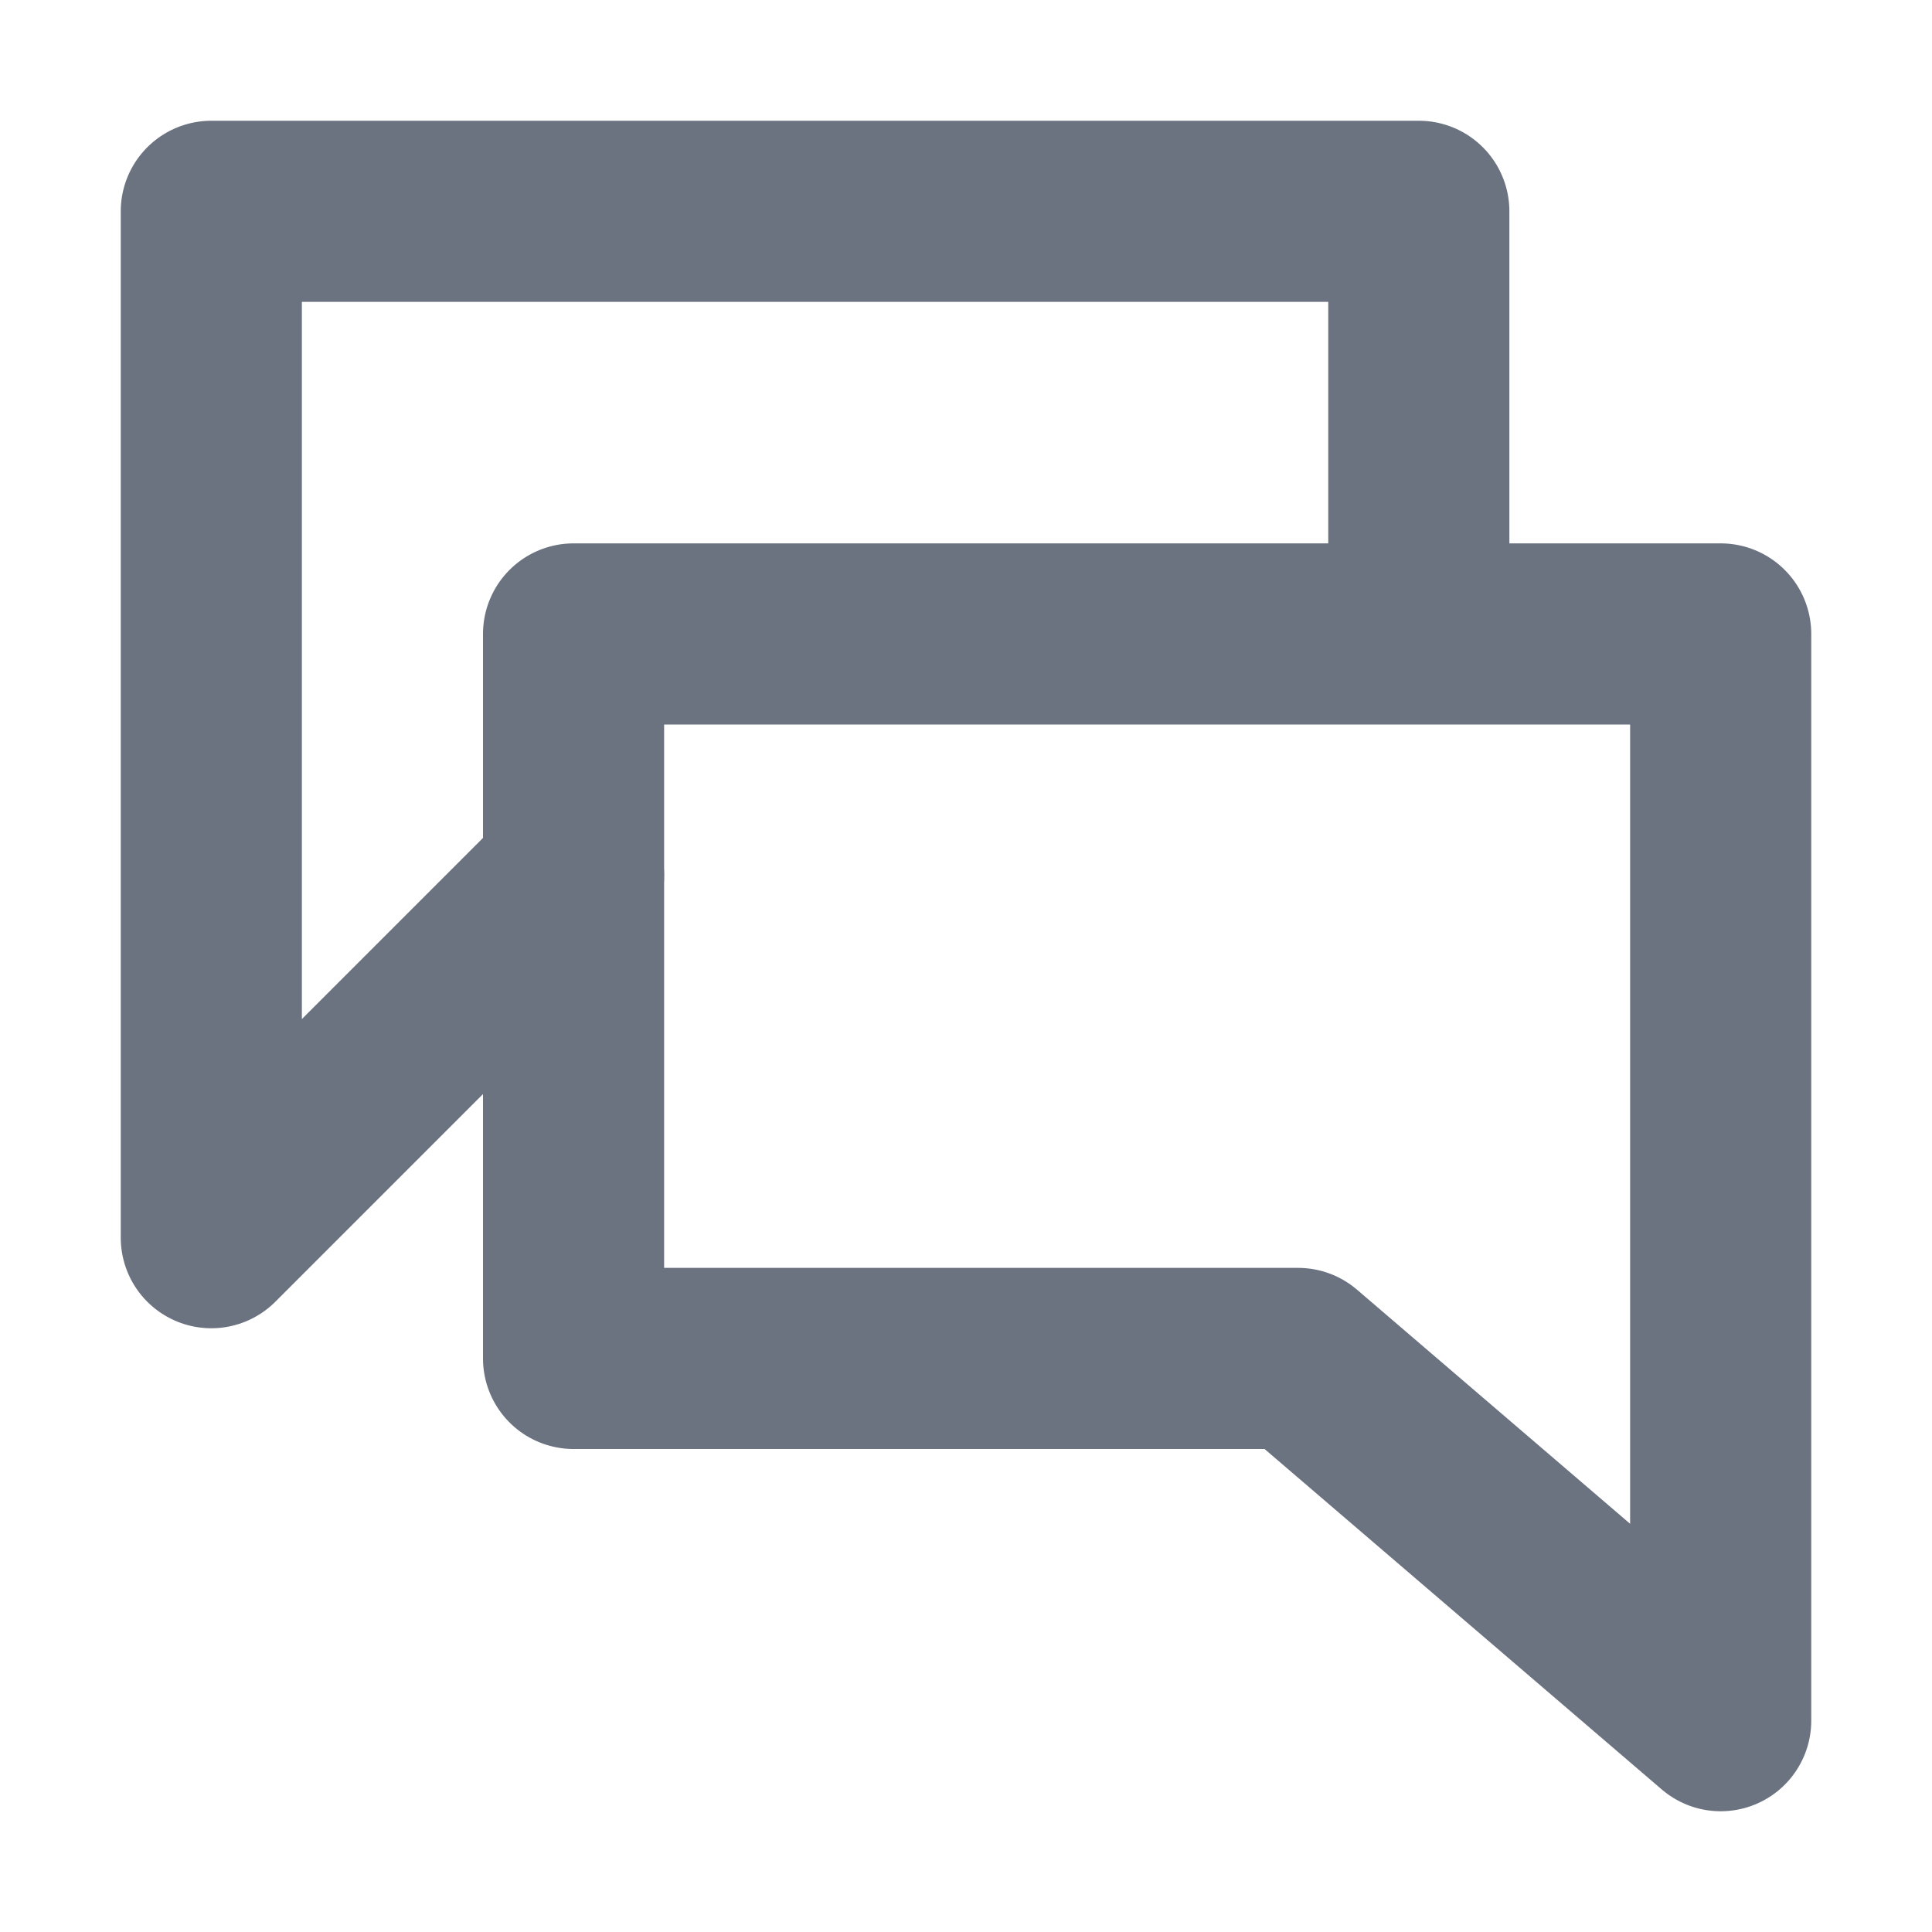 <svg width="512" height="512" viewBox="0 0 16 16" xmlns="http://www.w3.org/2000/svg">
    <g fill="none" stroke="#6b7280" stroke-linecap="round" stroke-linejoin="round" stroke-width="1.5">
        <path d="M14.25 14.25v-9h-9.5v6h6z"/>
        <path d="m4.75 7.25l-3 3v-8.5h10v3"/>
    </g>
</svg>